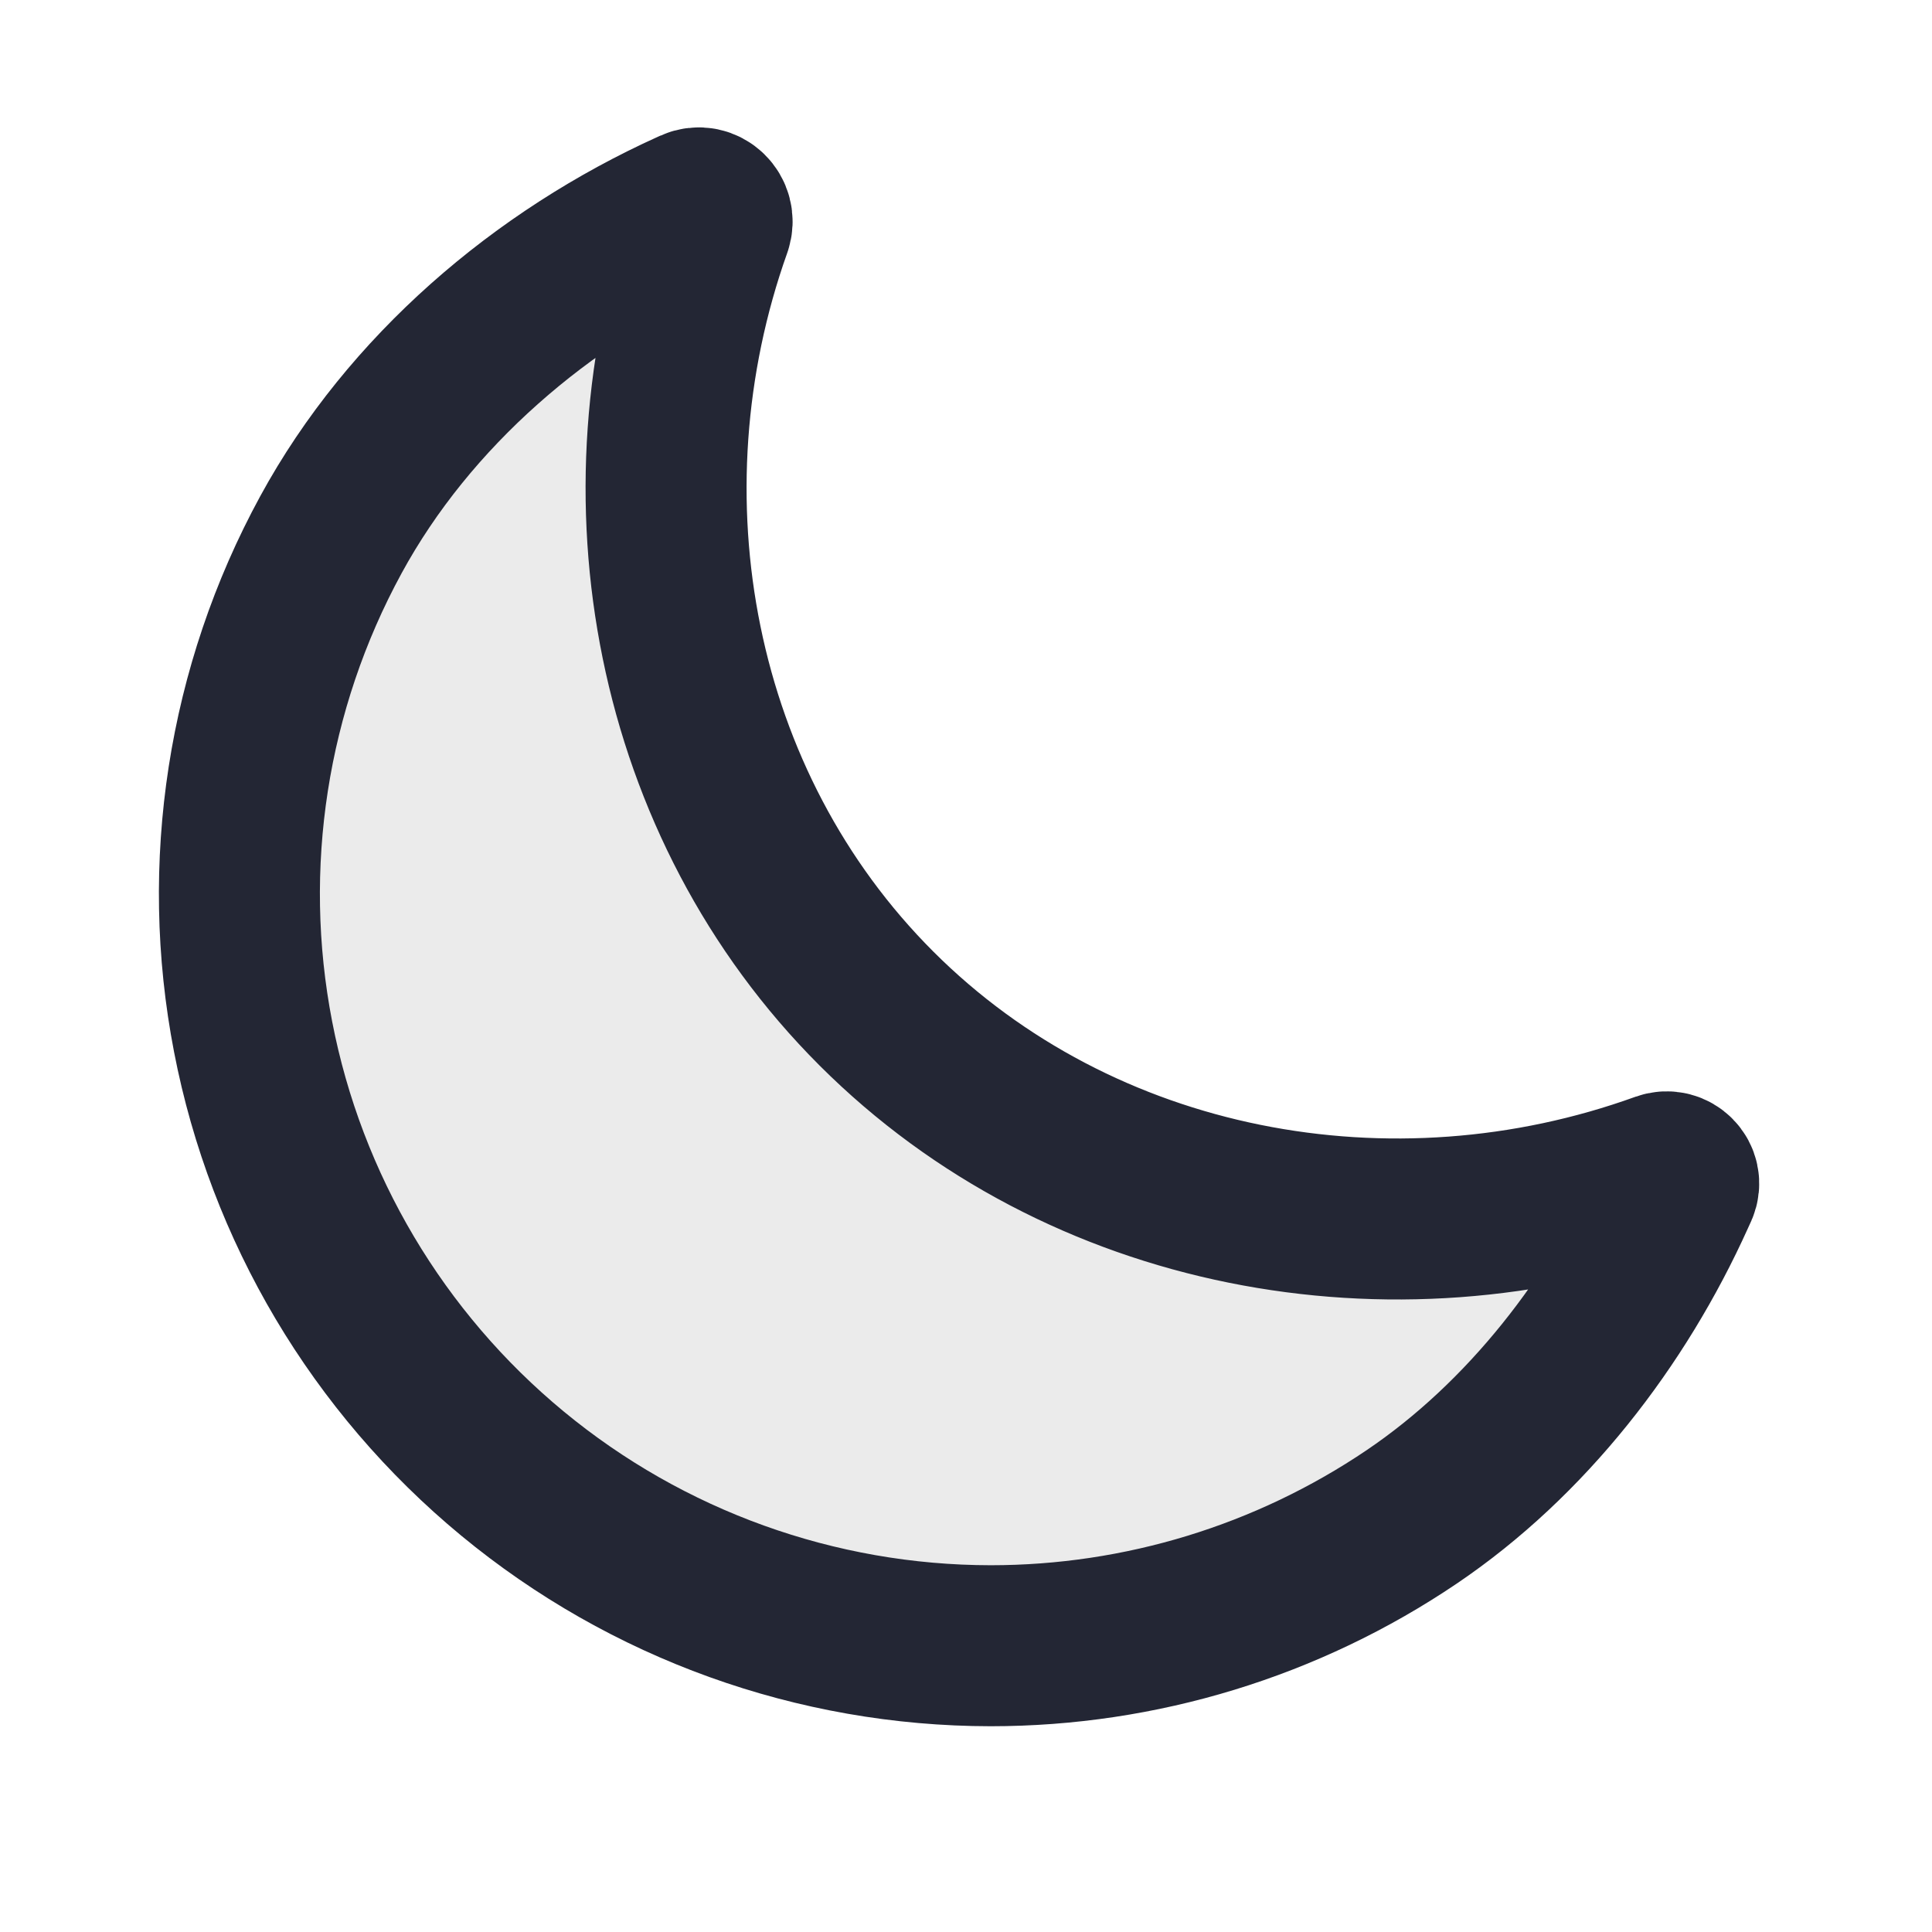<?xml version="1.0" encoding="utf-8"?>
<svg width="800px" height="800px" viewBox="0 0 24 24" fill="none" xmlns="http://www.w3.org/2000/svg">
  <path opacity="0.1" d="M20.867 15.316C20.919 15.198 20.801 15.079 20.679 15.122C17.317 16.337 13.45 15.62 10.912 13.084C8.387 10.559 7.669 6.717 8.861 3.366C8.911 3.227 8.774 3.093 8.64 3.153C8.631 3.157 8.622 3.161 8.613 3.165C6.758 4.003 5.107 5.417 4.137 7.197C3.1 9.101 2.758 11.306 3.17 13.434C3.581 15.562 4.72 17.481 6.392 18.861C8.064 20.241 10.163 20.998 12.332 21C14.196 21 16.018 20.442 17.563 19.399C18.989 18.435 20.119 16.976 20.831 15.396C20.843 15.37 20.855 15.343 20.867 15.316Z" fill="#323232"/>
  <path d="M 20.841 14.761 C 20.893 14.642 20.775 14.523 20.653 14.566 C 17.291 15.781 13.424 15.064 10.887 12.528 C 8.361 10.003 7.643 6.161 8.836 2.81 C 8.885 2.671 8.748 2.537 8.614 2.597 C 8.605 2.601 8.596 2.605 8.587 2.609 C 6.732 3.447 5.081 4.861 4.111 6.642 C 3.074 8.545 2.732 10.75 3.144 12.878 C 3.555 15.006 4.695 16.925 6.366 18.305 C 8.038 19.686 10.138 20.442 12.306 20.444 C 14.17 20.444 15.992 19.887 17.537 18.843 C 18.963 17.879 20.093 16.42 20.805 14.84 C 20.817 14.814 20.829 14.787 20.841 14.761 Z" stroke-width="2" stroke-linecap="round" stroke-linejoin="round" style="stroke: rgb(35, 38, 52);"/>
</svg>